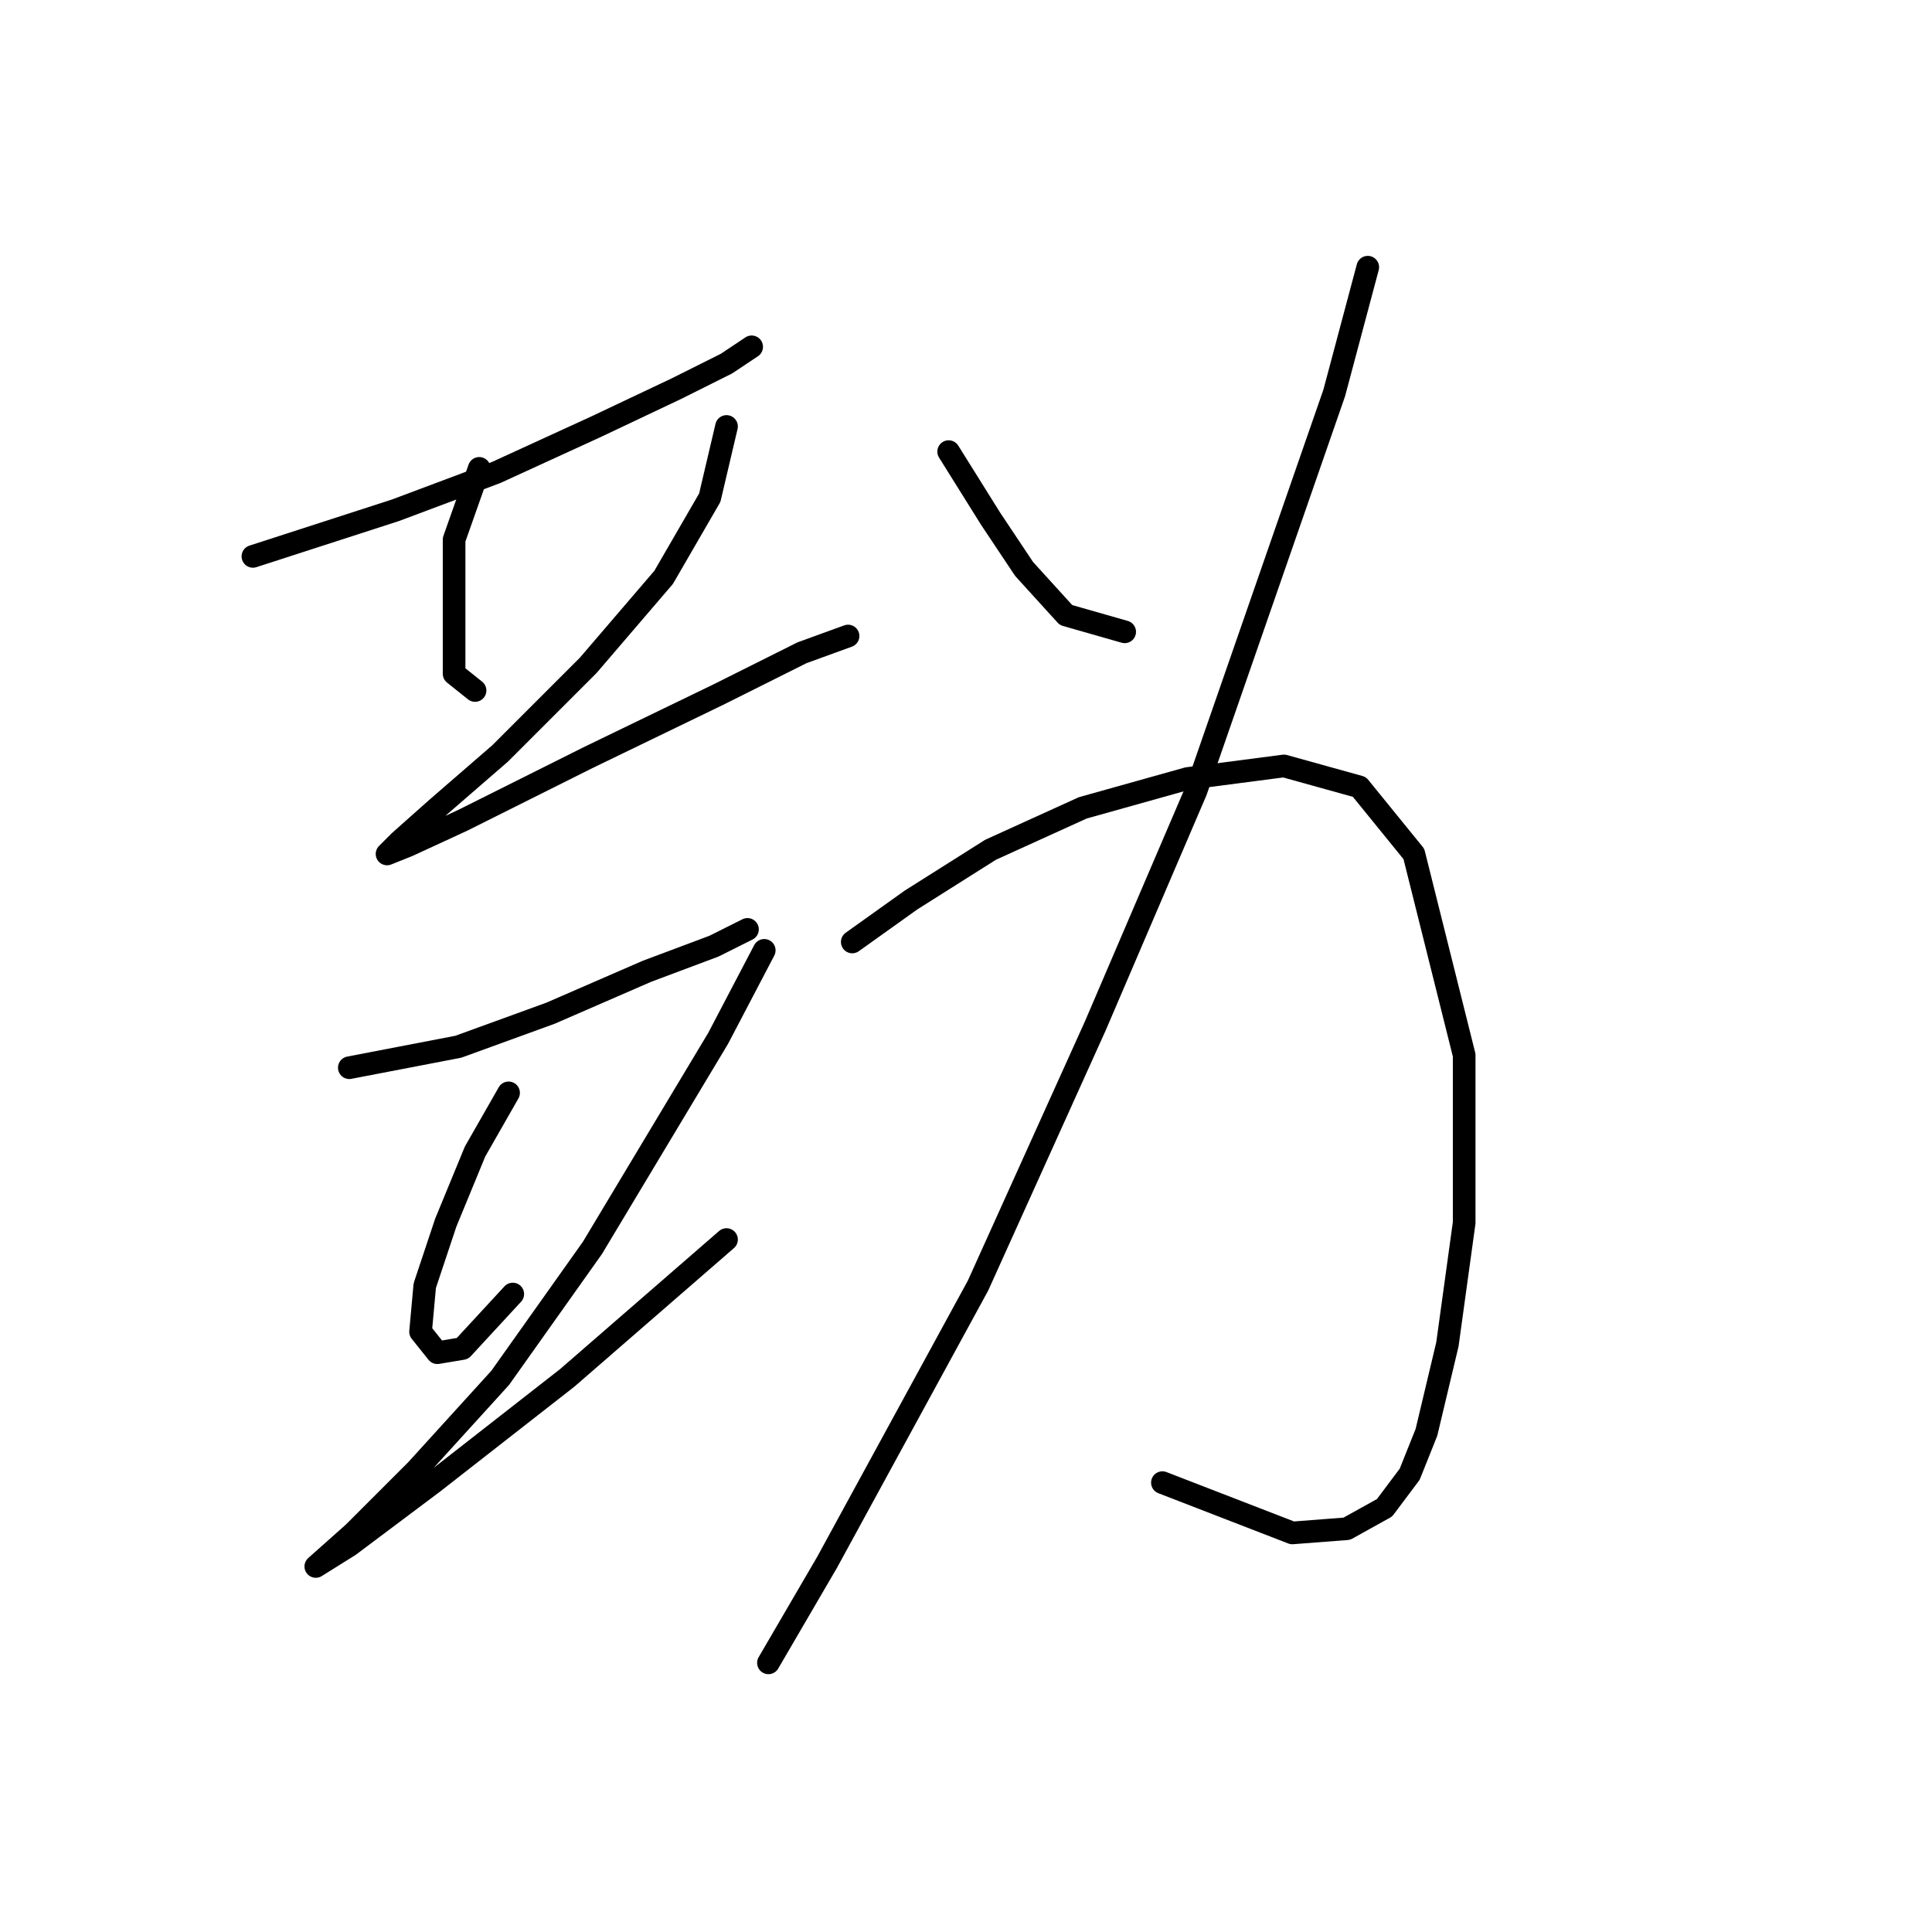 <?xml version="1.0" standalone="no"?>
    <svg width="256" height="256" xmlns="http://www.w3.org/2000/svg" version="1.1">
    <polyline stroke="black" stroke-width="3" stroke-linecap="round" fill="transparent" stroke-linejoin="round" points="33.513 73.724 52.395 67.615 65.724 62.617 79.052 56.508 89.604 51.51 96.268 48.178 99.6 45.956 99.6 45.956 " />
        <polyline stroke="black" stroke-width="3" stroke-linecap="round" fill="transparent" stroke-linejoin="round" points="63.502 62.061 60.17 71.502 60.17 78.167 60.17 84.275 60.17 89.274 62.947 91.495 62.947 91.495 " />
        <polyline stroke="black" stroke-width="3" stroke-linecap="round" fill="transparent" stroke-linejoin="round" points="96.268 56.508 94.047 65.949 87.938 76.501 77.941 88.163 66.279 99.825 57.949 107.045 52.951 111.488 51.285 113.154 54.061 112.043 61.281 108.711 77.941 100.381 95.157 92.05 106.264 86.497 112.373 84.275 112.373 84.275 " />
        <polyline stroke="black" stroke-width="3" stroke-linecap="round" fill="transparent" stroke-linejoin="round" points="46.286 141.477 60.726 138.7 72.943 134.257 85.716 128.704 94.602 125.372 99.045 123.15 99.045 123.15 " />
        <polyline stroke="black" stroke-width="3" stroke-linecap="round" fill="transparent" stroke-linejoin="round" points="67.39 144.809 62.947 152.584 59.06 162.025 56.283 170.355 55.727 176.464 57.949 179.241 61.281 178.685 67.945 171.466 67.945 171.466 " />
        <polyline stroke="black" stroke-width="3" stroke-linecap="round" fill="transparent" stroke-linejoin="round" points="101.266 125.927 95.157 137.589 78.497 165.357 66.279 182.573 55.172 194.791 46.842 203.121 41.844 207.564 41.844 207.564 46.286 204.787 57.393 196.457 75.165 182.573 96.268 164.246 96.268 164.246 " />
        <polyline stroke="black" stroke-width="3" stroke-linecap="round" fill="transparent" stroke-linejoin="round" points="125.702 59.84 131.255 68.726 135.698 75.39 141.252 81.499 149.027 83.72 149.027 83.72 " />
        <polyline stroke="black" stroke-width="3" stroke-linecap="round" fill="transparent" stroke-linejoin="round" points="181.237 35.404 176.794 52.065 158.468 104.823 145.139 135.923 129.589 170.355 119.593 188.682 109.597 207.008 101.822 220.337 101.822 220.337 " />
        <polyline stroke="black" stroke-width="3" stroke-linecap="round" fill="transparent" stroke-linejoin="round" points="112.929 124.816 120.704 119.263 131.255 112.598 143.473 107.045 157.357 103.157 170.13 101.491 180.126 104.268 187.346 113.154 194.01 139.811 194.01 162.025 191.789 178.13 189.012 189.792 186.791 195.346 183.458 199.789 178.46 202.565 171.241 203.121 154.025 196.457 154.025 196.457 " />
        </svg>